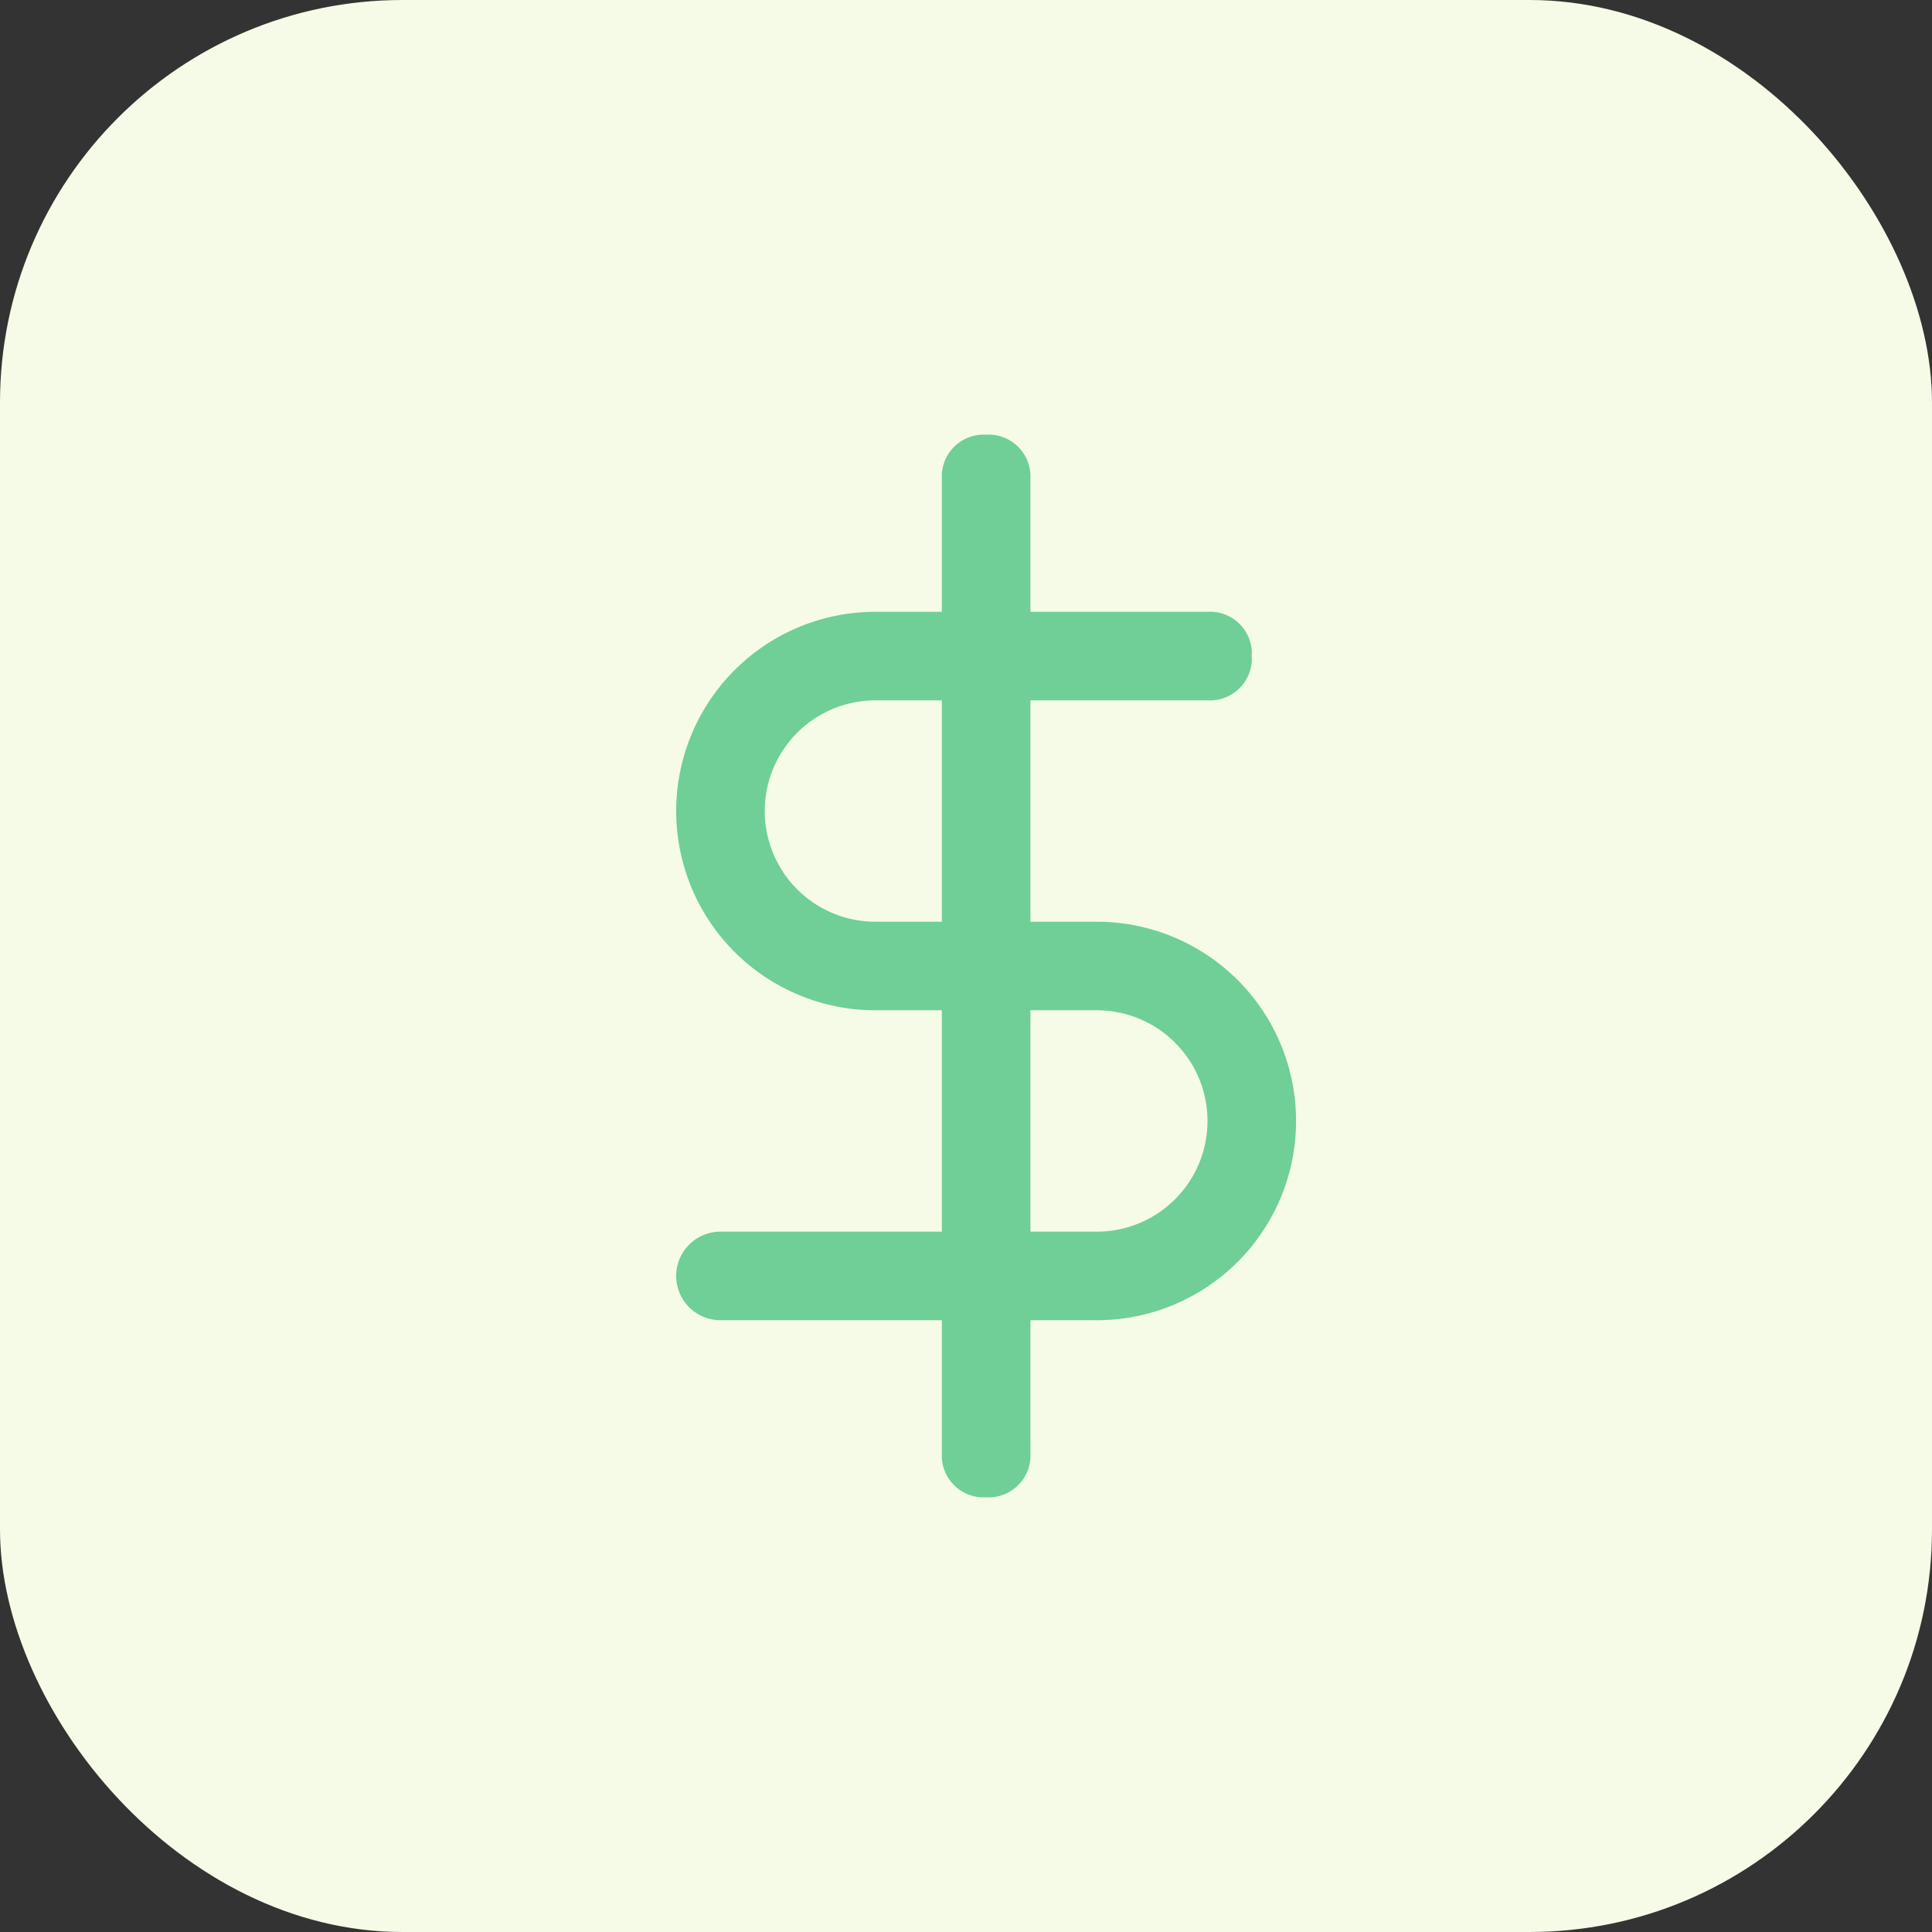 <svg width="48" height="48" fill="none"
  xmlns="http://www.w3.org/2000/svg">
  <rect width="100%" height="100%" fill="#333333" stroke="none"/>
  <rect width="48" height="48" rx="10" fill="#F5FBE6"/>
  <path d="M24.5 37.2a1.04 1.04 0 01-1.1-1.1v-3.3h-5.5a1.1 1.1 0 010-2.2h5.5v-5.5h-1.65a4.95 4.95 0 110-9.9h1.65v-3.3a1.04 1.04 0 011.1-1.1 1.04 1.04 0 011.1 1.1v3.3H30a1.04 1.04 0 011.1 1.1 1.04 1.04 0 01-1.1 1.1h-4.4v5.5h1.65a4.95 4.95 0 110 9.9H25.6v3.3a1.04 1.04 0 01-1.1 1.1zm1.1-12.1v5.5h1.65a2.75 2.75 0 100-5.5H25.6zm-3.85-7.7a2.75 2.75 0 100 5.5h1.65v-5.5h-1.65z" fill="#6FCF97"/>
</svg>
